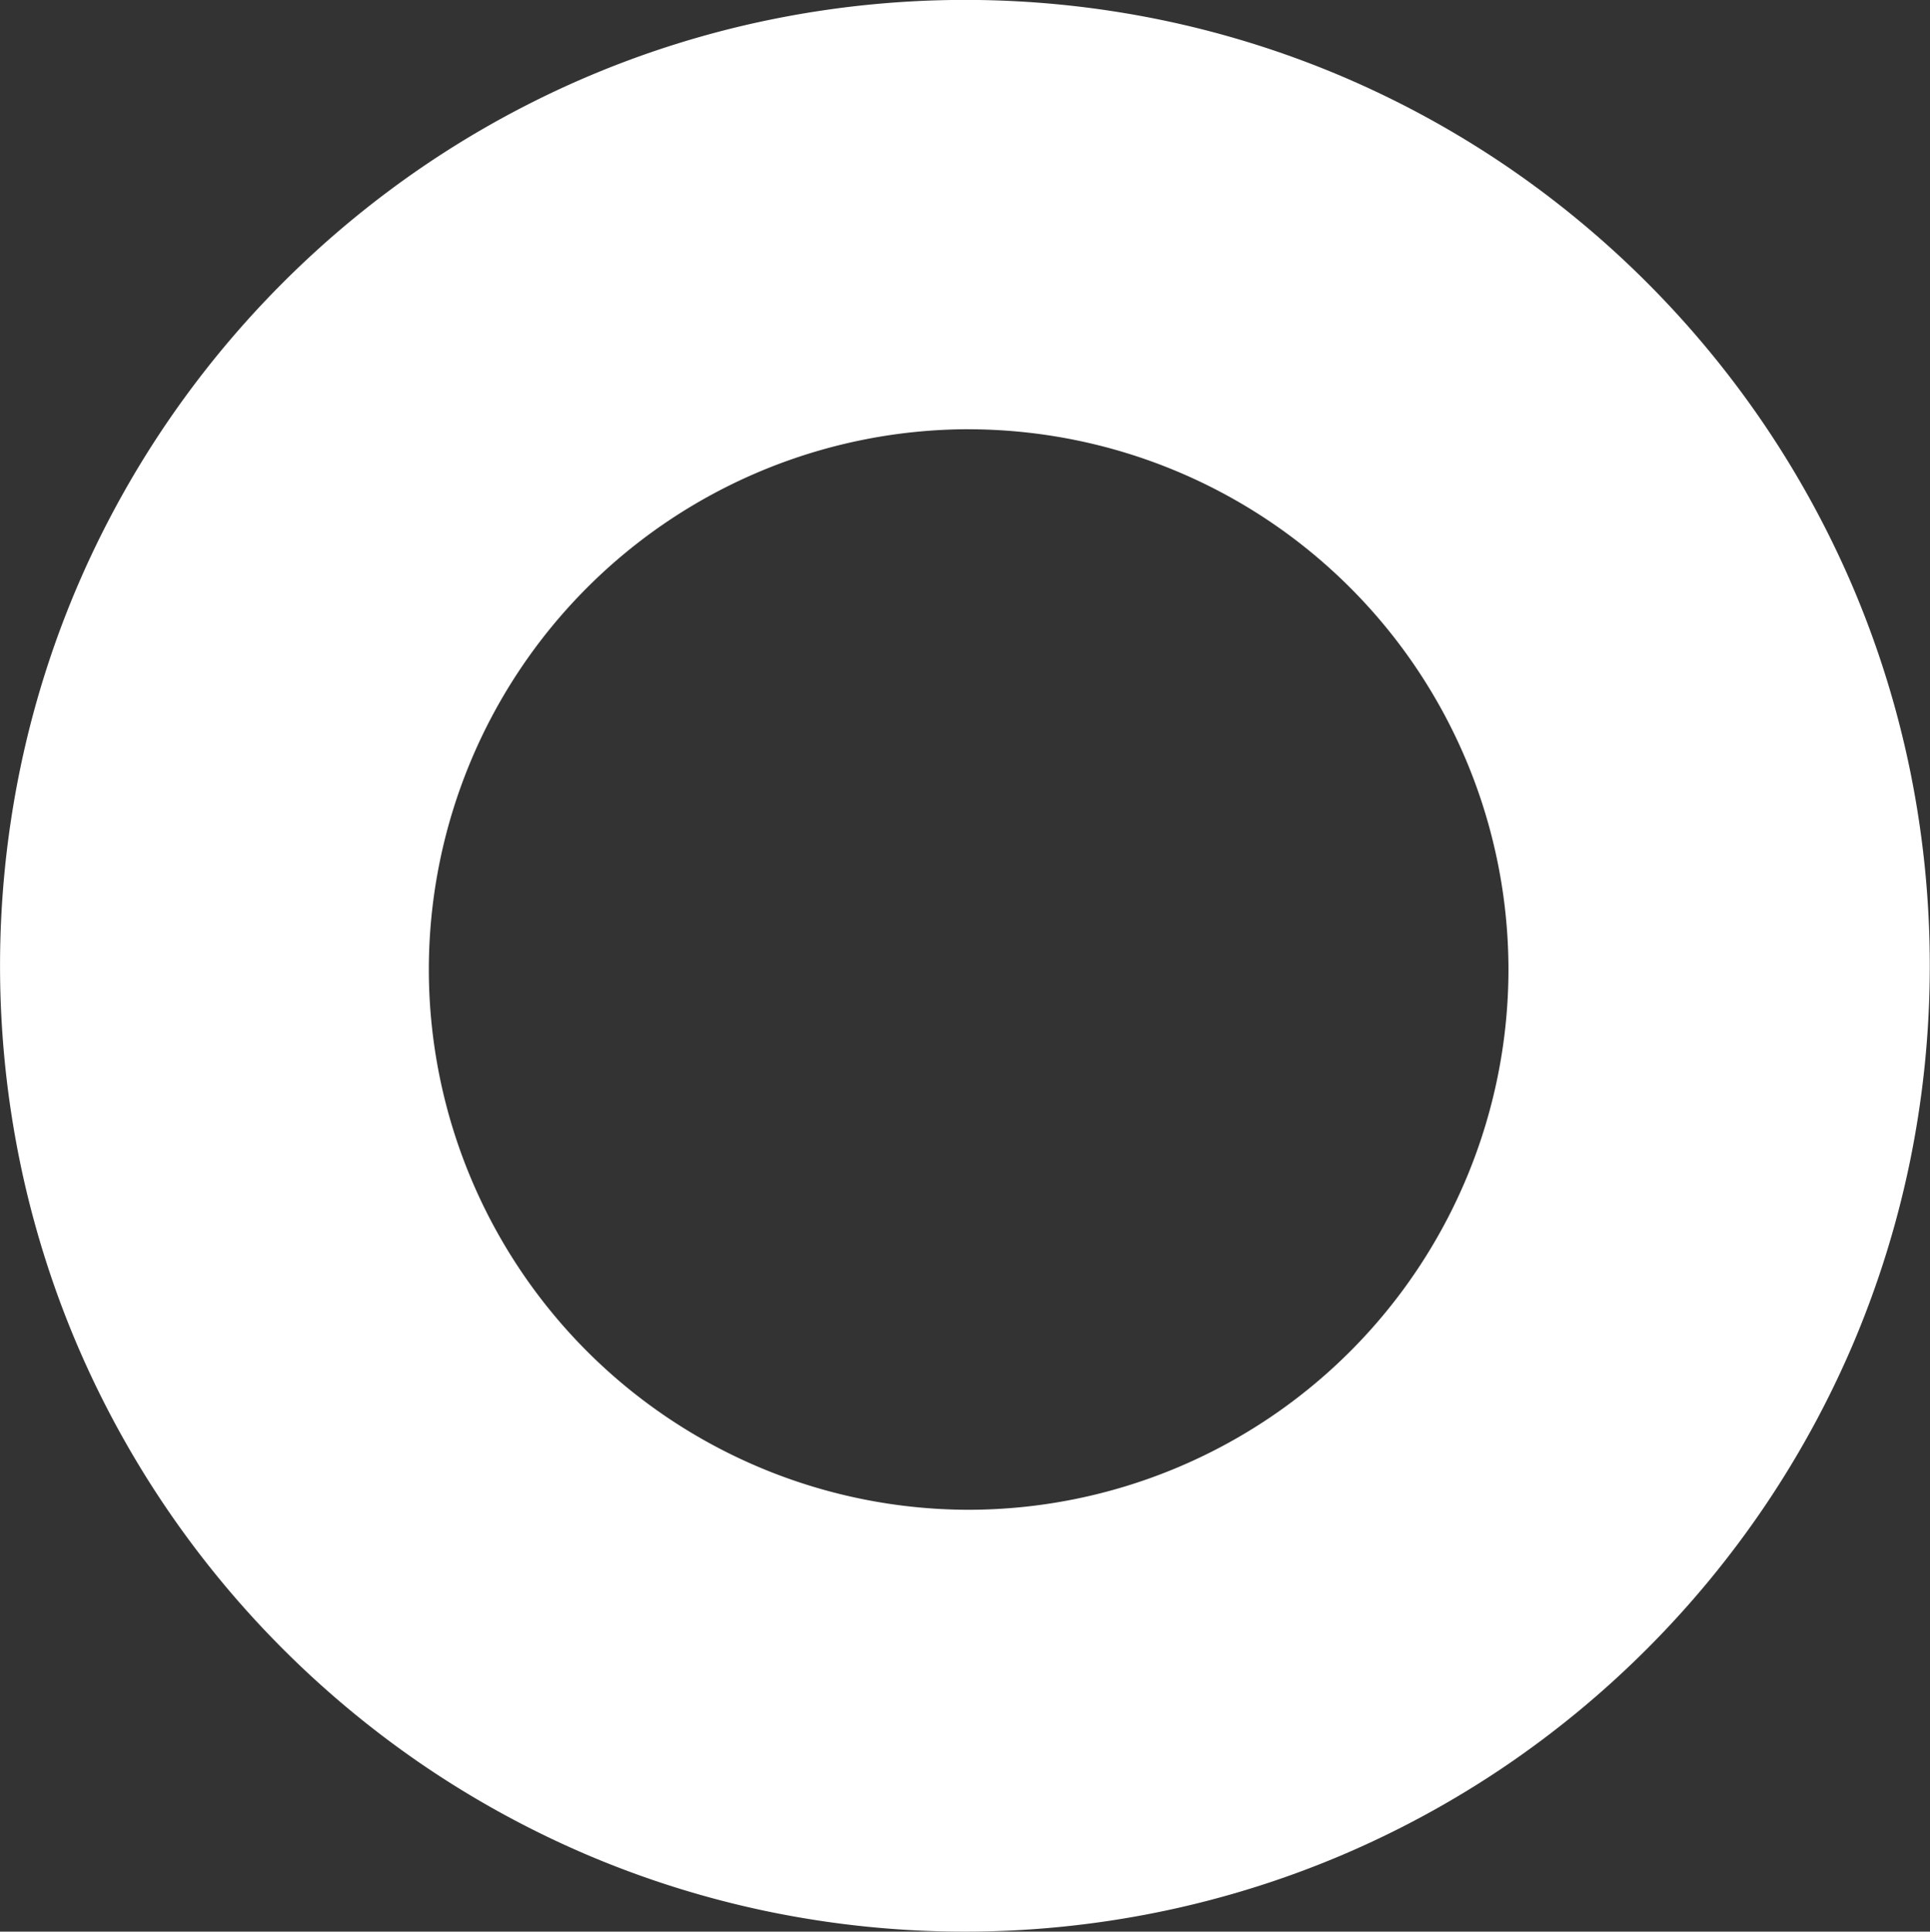 <svg xmlns="http://www.w3.org/2000/svg" width="46" height="46.028" viewBox="0 0 46 46.028">
  <rect x="0" y="0" width="46" height="46.028" fill="#333333" stroke="none"/>
  <path id="Exclusion_1" data-name="Exclusion 1" d="M1733-1124.97a23.179,23.179,0,0,1-4.641-.469,22.9,22.9,0,0,1-4.313-1.339,23,23,0,0,1-3.907-2.122,23.183,23.183,0,0,1-3.4-2.81,23.168,23.168,0,0,1-2.809-3.406,23.051,23.051,0,0,1-2.121-3.909,22.894,22.894,0,0,1-1.339-4.321,23.176,23.176,0,0,1-.468-4.638,23.173,23.173,0,0,1,.468-4.638,22.886,22.886,0,0,1,1.339-4.321,23.028,23.028,0,0,1,2.121-3.909,23.162,23.162,0,0,1,2.809-3.406,23.168,23.168,0,0,1,3.4-2.81,22.986,22.986,0,0,1,3.907-2.122,22.867,22.867,0,0,1,4.318-1.34A23.14,23.14,0,0,1,1733-1171a23.136,23.136,0,0,1,4.635.468,22.863,22.863,0,0,1,4.318,1.34,22.966,22.966,0,0,1,3.907,2.122,23.15,23.15,0,0,1,3.4,2.81,23.162,23.162,0,0,1,2.809,3.406,23.037,23.037,0,0,1,2.121,3.909,22.949,22.949,0,0,1,1.339,4.321,23.21,23.21,0,0,1,.467,4.638,23.211,23.211,0,0,1-.467,4.638,22.957,22.957,0,0,1-1.339,4.321,23.06,23.06,0,0,1-2.121,3.909,23.168,23.168,0,0,1-2.809,3.406,23.158,23.158,0,0,1-3.4,2.81,22.992,22.992,0,0,1-3.907,2.122,22.881,22.881,0,0,1-4.318,1.34A23.153,23.153,0,0,1,1733-1124.97Zm.088-35.8a12.884,12.884,0,0,0-12.866,12.874,12.884,12.884,0,0,0,12.866,12.874,12.884,12.884,0,0,0,12.866-12.874A12.885,12.885,0,0,0,1733.089-1160.769Z" transform="translate(-1710.001 1170.998)" fill="#fff"/>
</svg>
